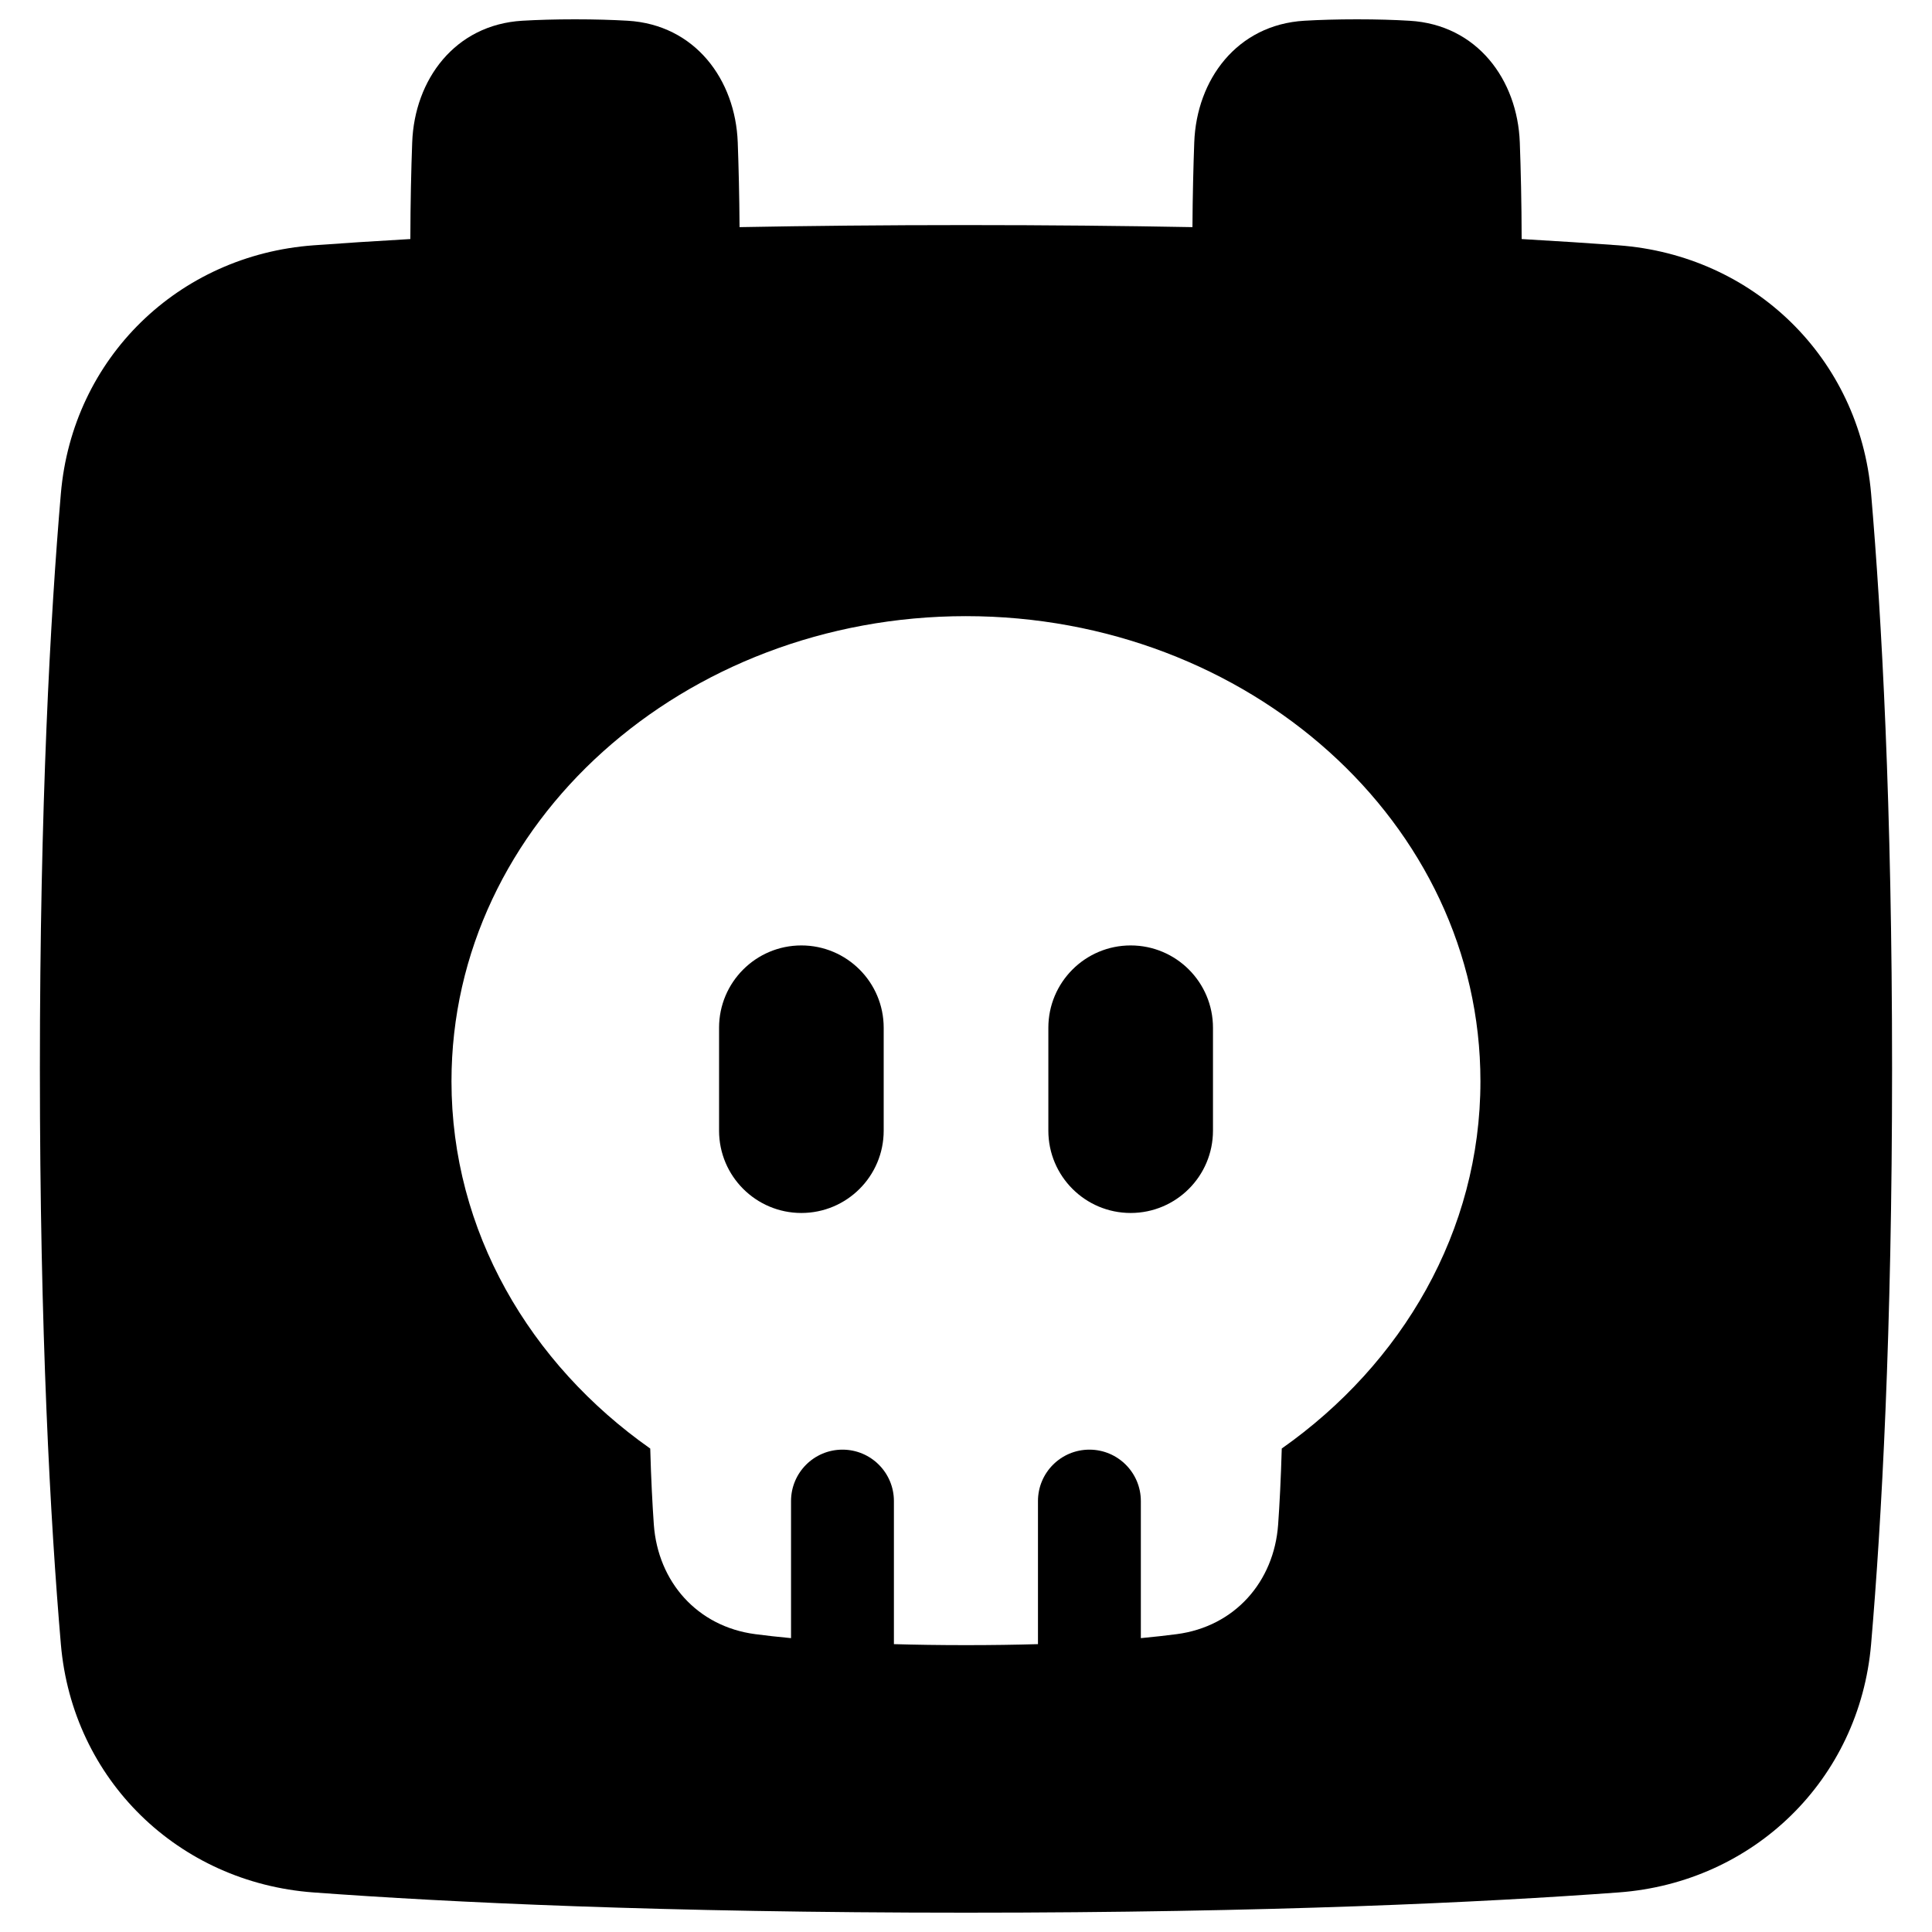 <svg xmlns="http://www.w3.org/2000/svg" fill="none" viewBox="0 0 48 48" id="Calendar-Deadline--Streamline-Plump"><desc>Calendar Deadline Streamline Icon: https://streamlinehq.com</desc><g id="calendar-deadline--deadline-calendar-date-day-month-skull"><path id="Union" fill="#000000" fill-rule="evenodd" d="M37.805 5.94c-0.002 -0.918 -0.021 -1.728 -0.046 -2.401 -0.058 -1.558 -1.06 -2.925 -2.737 -3.023C34.645 0.493 34.212 0.48 33.715 0.48s-0.93 0.013 -1.307 0.035c-1.678 0.099 -2.68 1.465 -2.737 3.023 -0.022 0.6 -0.04 1.308 -0.045 2.105 -1.715 -0.032 -3.589 -0.051 -5.626 -0.051s-3.911 0.019 -5.626 0.051c-0.005 -0.797 -0.023 -1.505 -0.045 -2.105 -0.057 -1.558 -1.06 -2.925 -2.737 -3.023C15.215 0.493 14.782 0.48 14.285 0.48s-0.93 0.013 -1.307 0.035c-1.678 0.099 -2.68 1.465 -2.737 3.023 -0.025 0.673 -0.044 1.483 -0.046 2.401 -0.894 0.051 -1.696 0.104 -2.409 0.156 -3.351 0.246 -5.986 2.797 -6.274 6.169 -0.261 3.052 -0.521 7.738 -0.521 14.292s0.26 11.24 0.521 14.292c0.288 3.372 2.923 5.922 6.274 6.169 3.341 0.246 8.647 0.503 16.213 0.503s12.872 -0.257 16.214 -0.503c3.35 -0.246 5.985 -2.797 6.274 -6.169 0.261 -3.052 0.521 -7.738 0.521 -14.292 0 -6.554 -0.26 -11.24 -0.521 -14.292 -0.288 -3.372 -2.924 -5.922 -6.274 -6.169 -0.713 -0.052 -1.514 -0.105 -2.409 -0.156ZM24 15.308c-7.008 0 -12.783 5.124 -12.783 11.556 0 3.724 1.946 7.02 4.938 9.125 0.021 0.762 0.054 1.384 0.089 1.887 0.102 1.422 1.078 2.535 2.52 2.724 0.264 0.035 0.559 0.068 0.889 0.099v-3.405c0 -0.706 0.572 -1.278 1.278 -1.278s1.278 0.572 1.278 1.278v3.554c0.545 0.016 1.14 0.025 1.79 0.025 0.649 0 1.244 -0.009 1.789 -0.025v-3.554c0 -0.706 0.572 -1.278 1.278 -1.278s1.278 0.572 1.278 1.278v3.405c0.331 -0.031 0.627 -0.065 0.891 -0.099 1.442 -0.189 2.419 -1.302 2.52 -2.724 0.036 -0.504 0.068 -1.125 0.09 -1.888 2.991 -2.105 4.936 -5.401 4.936 -9.124 0 -6.431 -5.775 -11.556 -12.783 -11.556Zm-4.09 8.181c1.129 0 2.045 0.916 2.045 2.045v2.557c0 1.13 -0.916 2.045 -2.045 2.045s-2.045 -0.916 -2.045 -2.045v-2.557c0 -1.13 0.916 -2.045 2.045 -2.045Zm10.226 2.045c0 -1.13 -0.916 -2.045 -2.045 -2.045s-2.045 0.916 -2.045 2.045v2.557c0 1.13 0.916 2.045 2.045 2.045s2.045 -0.916 2.045 -2.045v-2.557Z" clip-rule="evenodd" stroke-width="1"></path></g></svg>